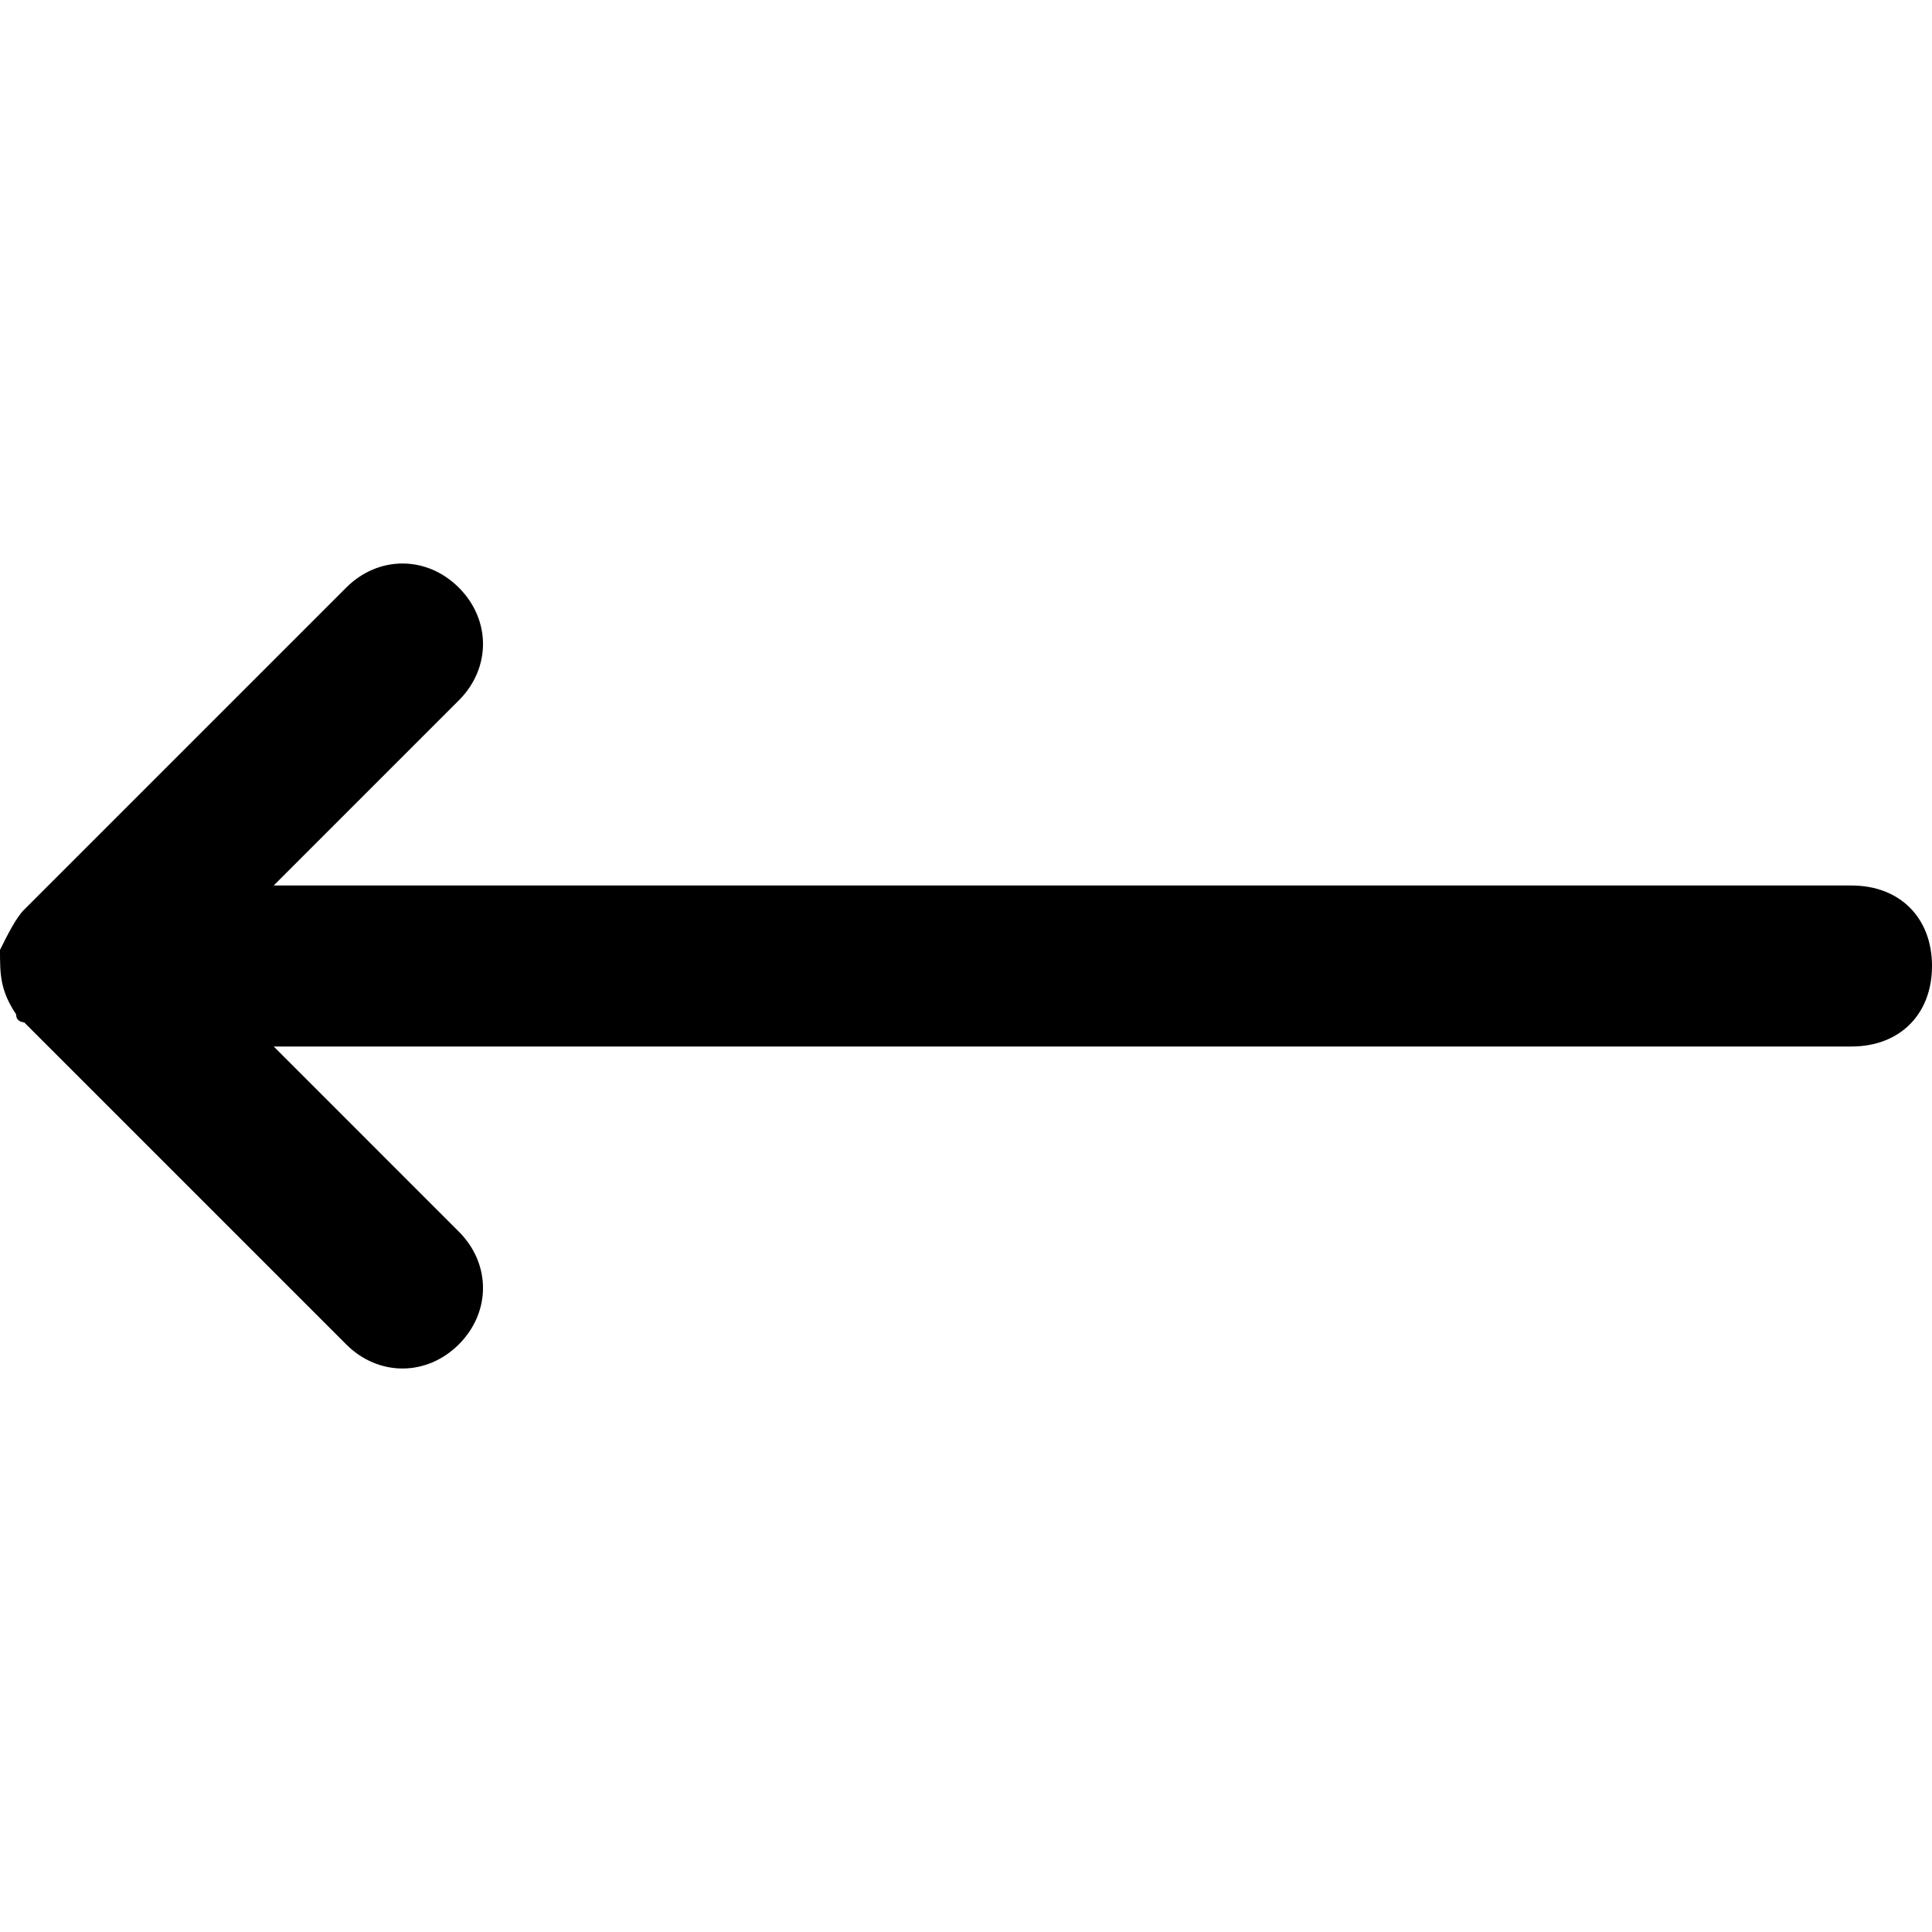 <?xml version="1.0" encoding="utf-8"?>
<!-- Generator: Adobe Illustrator 21.0.2, SVG Export Plug-In . SVG Version: 6.00 Build 0)  -->
<svg version="1.1" id="Layer_1" xmlns="http://www.w3.org/2000/svg" xmlns:xlink="http://www.w3.org/1999/xlink" x="0px" y="0px"
	 viewBox="0 0 24 24" style="enable-background:new 0 0 24 24;" xml:space="preserve">
<path id="Combined-Shape" d="M0.2,12.6c0,0.1,0.1,0.1,0.1,0.1l4,4c0.4,0.4,1,0.4,1.4,0c0.4-0.4,0.4-1,0-1.4L3.4,13H23
	c0.6,0,1-0.4,1-1s-0.4-1-1-1H3.4l2.3-2.3c0.4-0.4,0.4-1,0-1.4c-0.4-0.4-1-0.4-1.4,0l-4,4c-0.1,0.1-0.2,0.3-0.3,0.5
	C0,12.1,0,12.3,0.2,12.6L0.2,12.6z"/>
</svg>
